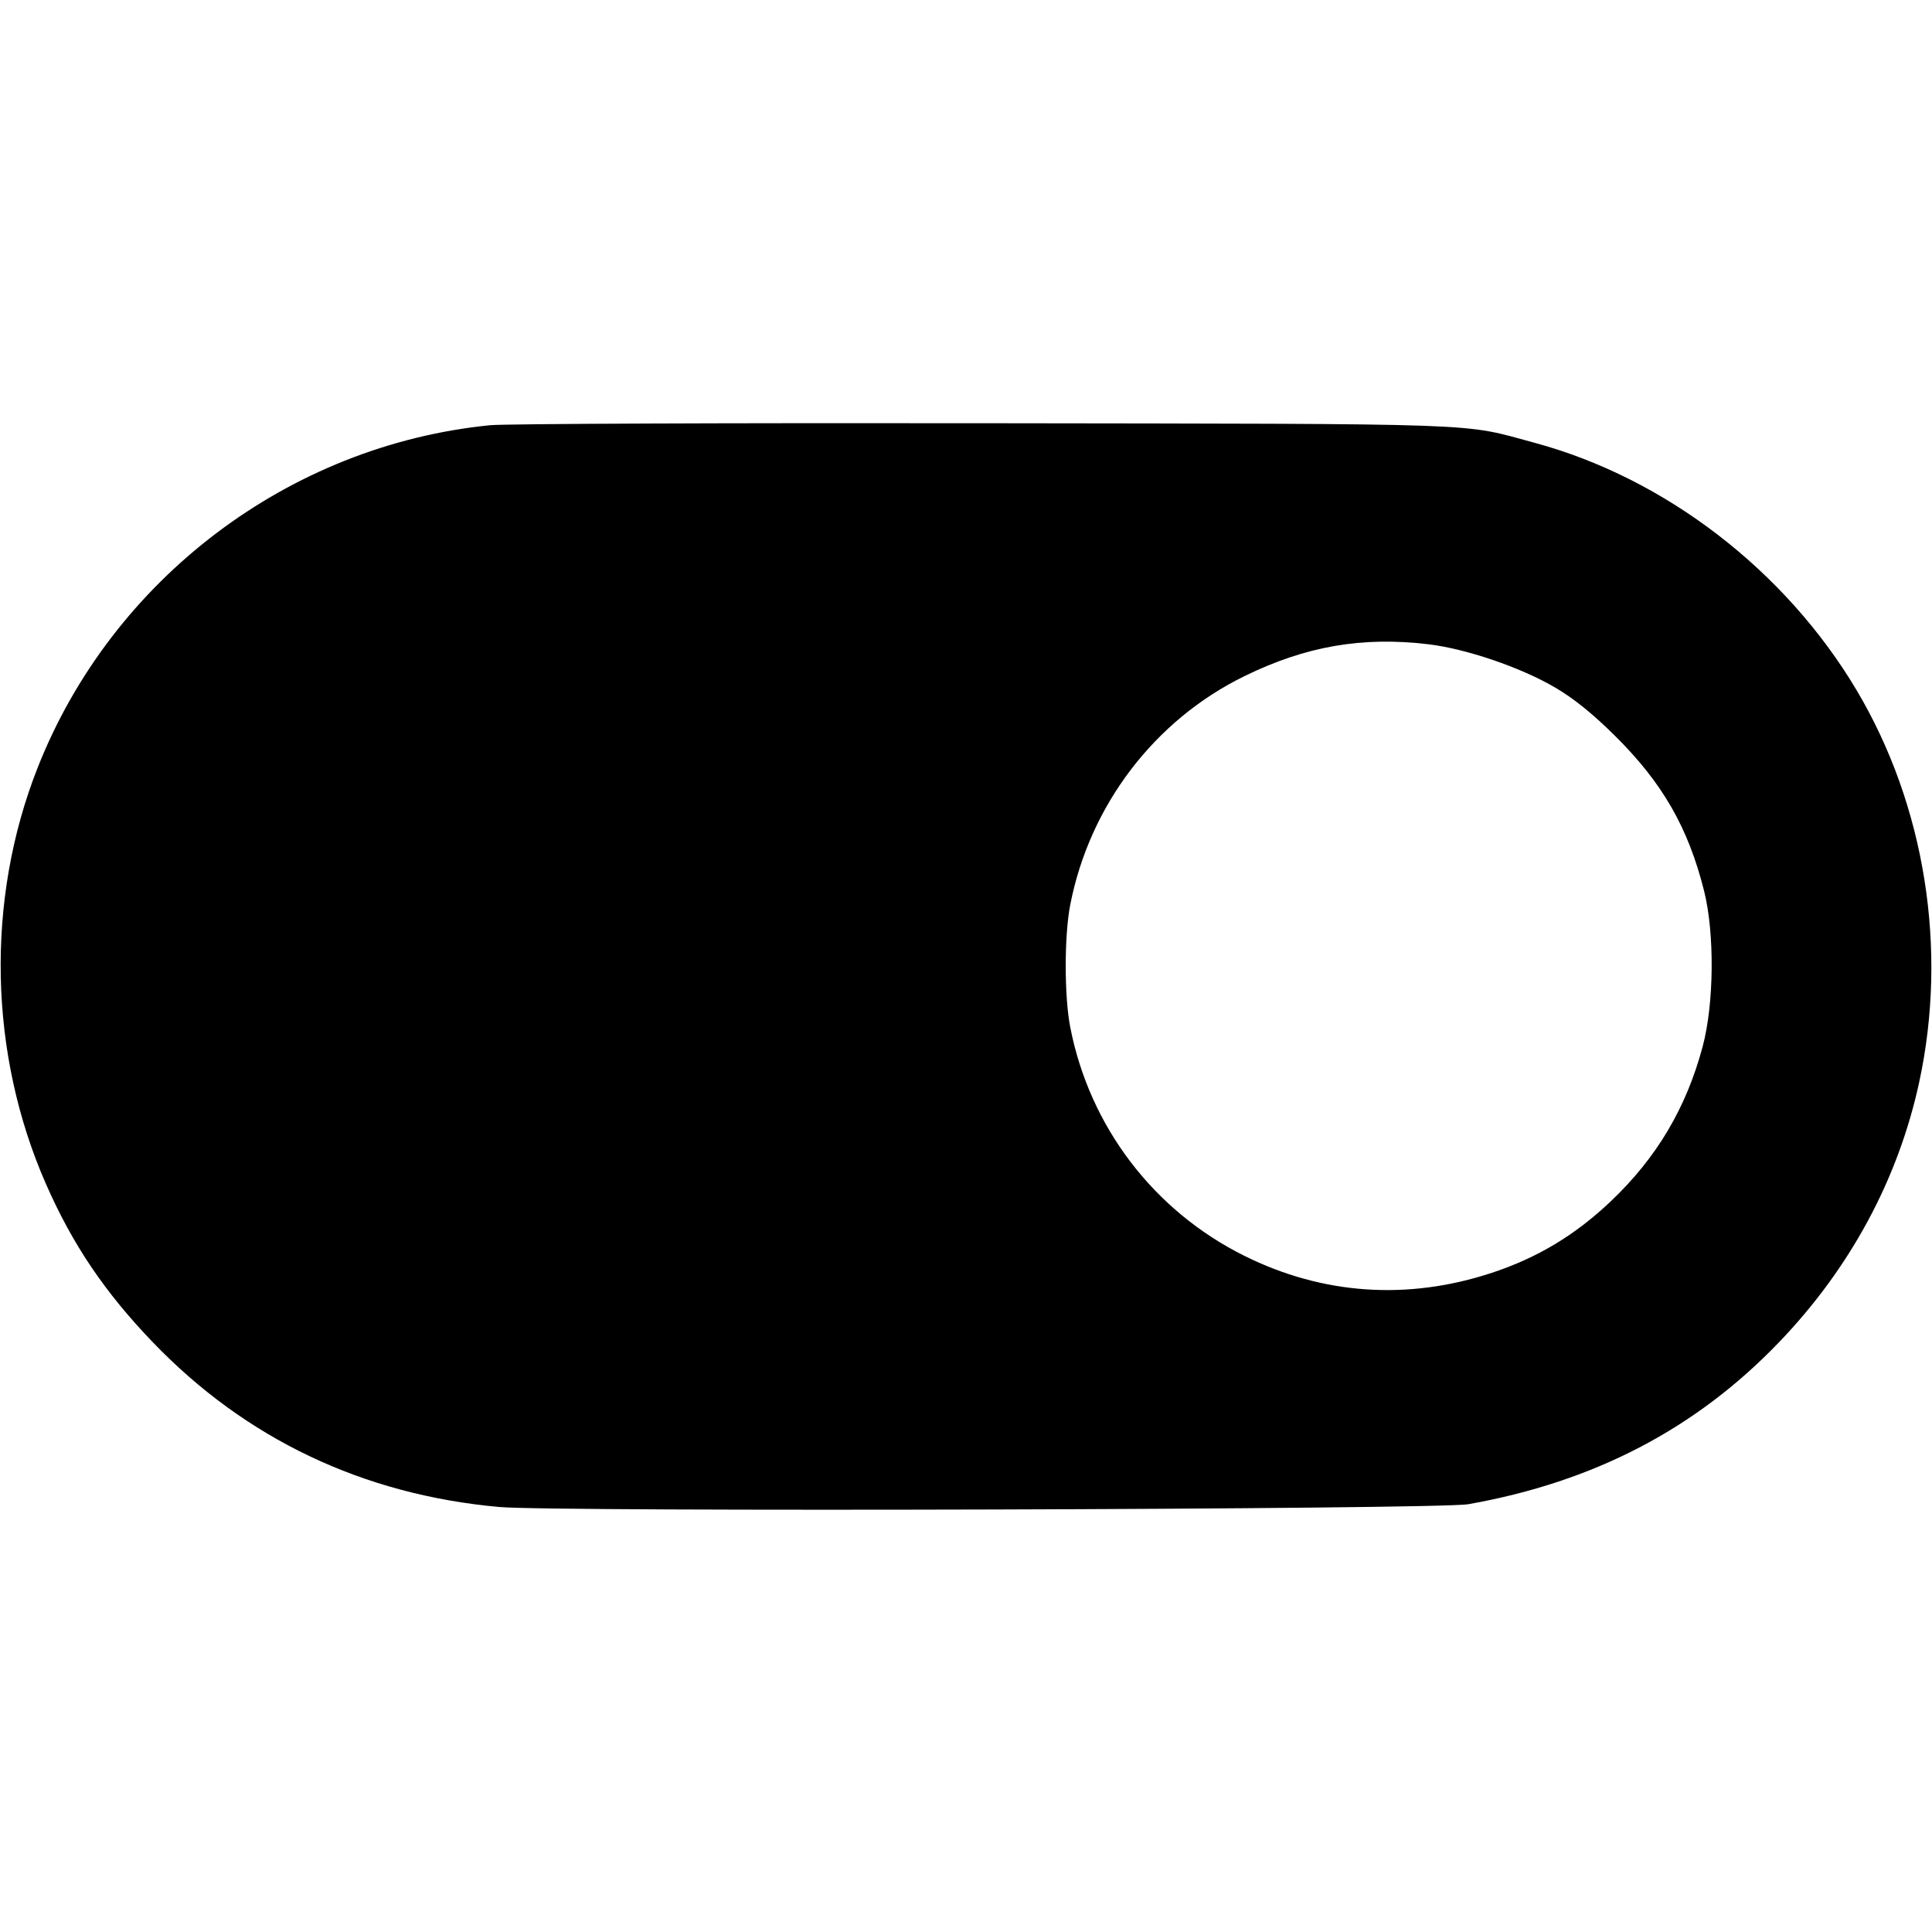<svg xmlns="http://www.w3.org/2000/svg" width="512" height="512" viewBox="0 0 512 512"><path d="M129.921 112.684 C 76.561 117.966,29.653 153.481,9.947 203.520 C -3.840 238.527,-3.000 279.282,12.222 313.868 C 19.272 329.888,27.794 342.495,40.522 355.734 C 65.136 381.337,96.181 396.102,132.267 399.367 C 147.126 400.711,381.177 400.041,389.120 398.631 C 422.477 392.711,449.433 378.656,471.481 355.687 C 490.337 336.043,503.029 312.503,508.591 286.860 C 516.252 251.540,510.174 213.431,492.008 182.893 C 473.158 151.204,441.296 126.708,406.782 117.373 C 386.997 112.021,396.253 112.351,260.693 112.161 C 192.640 112.065,133.793 112.300,129.921 112.684 M378.453 170.725 C 388.519 171.915,403.029 176.861,412.138 182.208 C 417.098 185.120,422.072 189.133,427.979 194.987 C 440.581 207.476,447.383 219.308,451.594 236.069 C 454.423 247.327,454.256 266.006,451.225 277.343 C 446.870 293.632,439.030 306.831,426.849 318.383 C 417.412 327.332,407.445 333.321,395.347 337.312 C 373.057 344.667,350.550 343.127,329.813 332.830 C 305.749 320.881,288.753 298.577,283.624 272.213 C 282.027 264.003,282.027 247.997,283.624 239.787 C 288.755 213.413,305.967 190.827,329.813 179.173 C 346.054 171.236,360.919 168.654,378.453 170.725 " stroke="none" fill="black" fill-rule="evenodd"></path></svg>